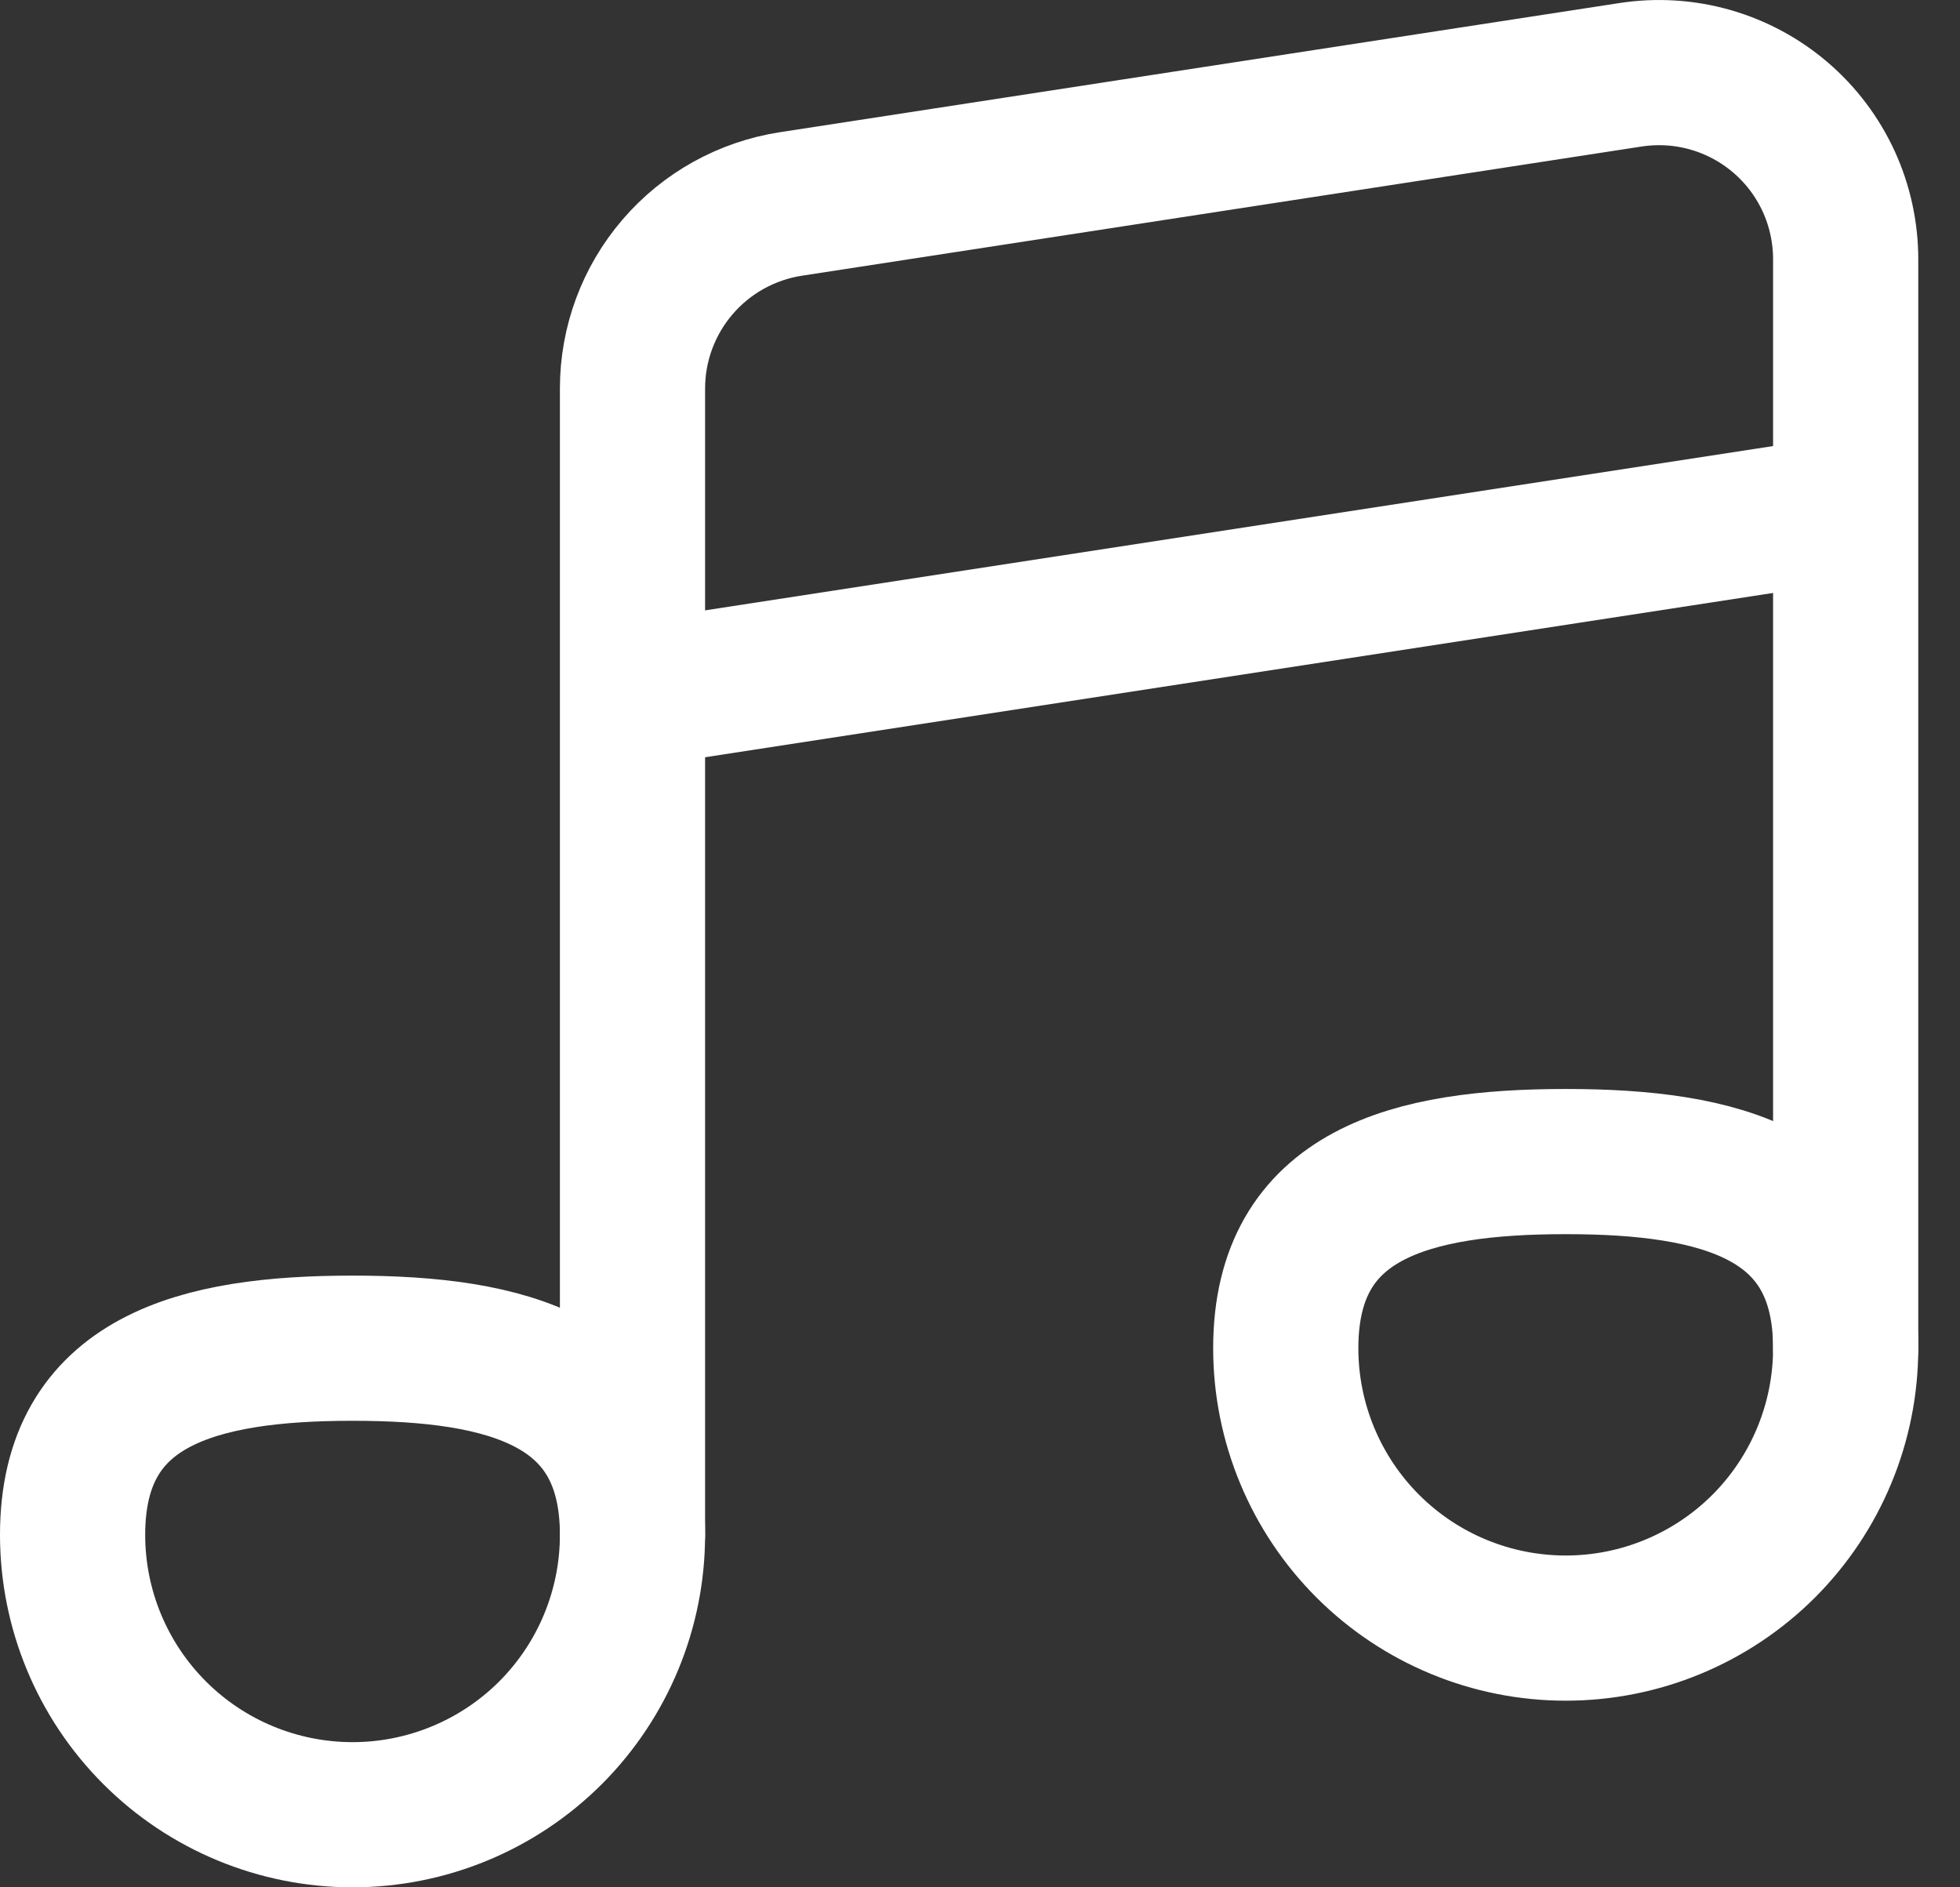 <svg width="27" height="26" viewBox="0 0 27 26" fill="none" xmlns="http://www.w3.org/2000/svg">
<rect x="0" y="0" width="27" height="26" fill="#333333" stroke="none"/>
<g id="Group">
<path id="Vector" d="M8.713 21.143V5.352C8.713 4.738 8.933 4.144 9.333 3.678C9.733 3.211 10.287 2.904 10.894 2.81L22.463 1.03C22.83 0.974 23.204 0.997 23.561 1.099C23.917 1.201 24.247 1.378 24.529 1.62C24.81 1.861 25.036 2.161 25.191 2.498C25.345 2.834 25.425 3.201 25.425 3.571V18.572" stroke="white" stroke-width="2" stroke-linecap="round" stroke-linejoin="round"/>
<path id="Vector_2" d="M8.713 9.574L25.425 7.003" stroke="white" stroke-width="2"/>
<path id="Vector_3" d="M8.713 21.144C8.713 22.166 8.307 23.147 7.584 23.871C6.86 24.594 5.879 25 4.857 25C3.834 25 2.853 24.594 2.13 23.871C1.406 23.147 1 22.166 1 21.144C1 19.014 2.726 18.573 4.857 18.573C6.987 18.573 8.713 19.014 8.713 21.144ZM25.425 18.573C25.425 19.595 25.019 20.576 24.296 21.3C23.572 22.023 22.591 22.429 21.569 22.429C20.546 22.429 19.565 22.023 18.842 21.3C18.118 20.576 17.712 19.595 17.712 18.573C17.712 16.442 19.439 16.002 21.569 16.002C23.699 16.002 25.425 16.442 25.425 18.573Z" stroke="white" stroke-width="2" stroke-linecap="round" stroke-linejoin="round"/>
</g>
</svg>
